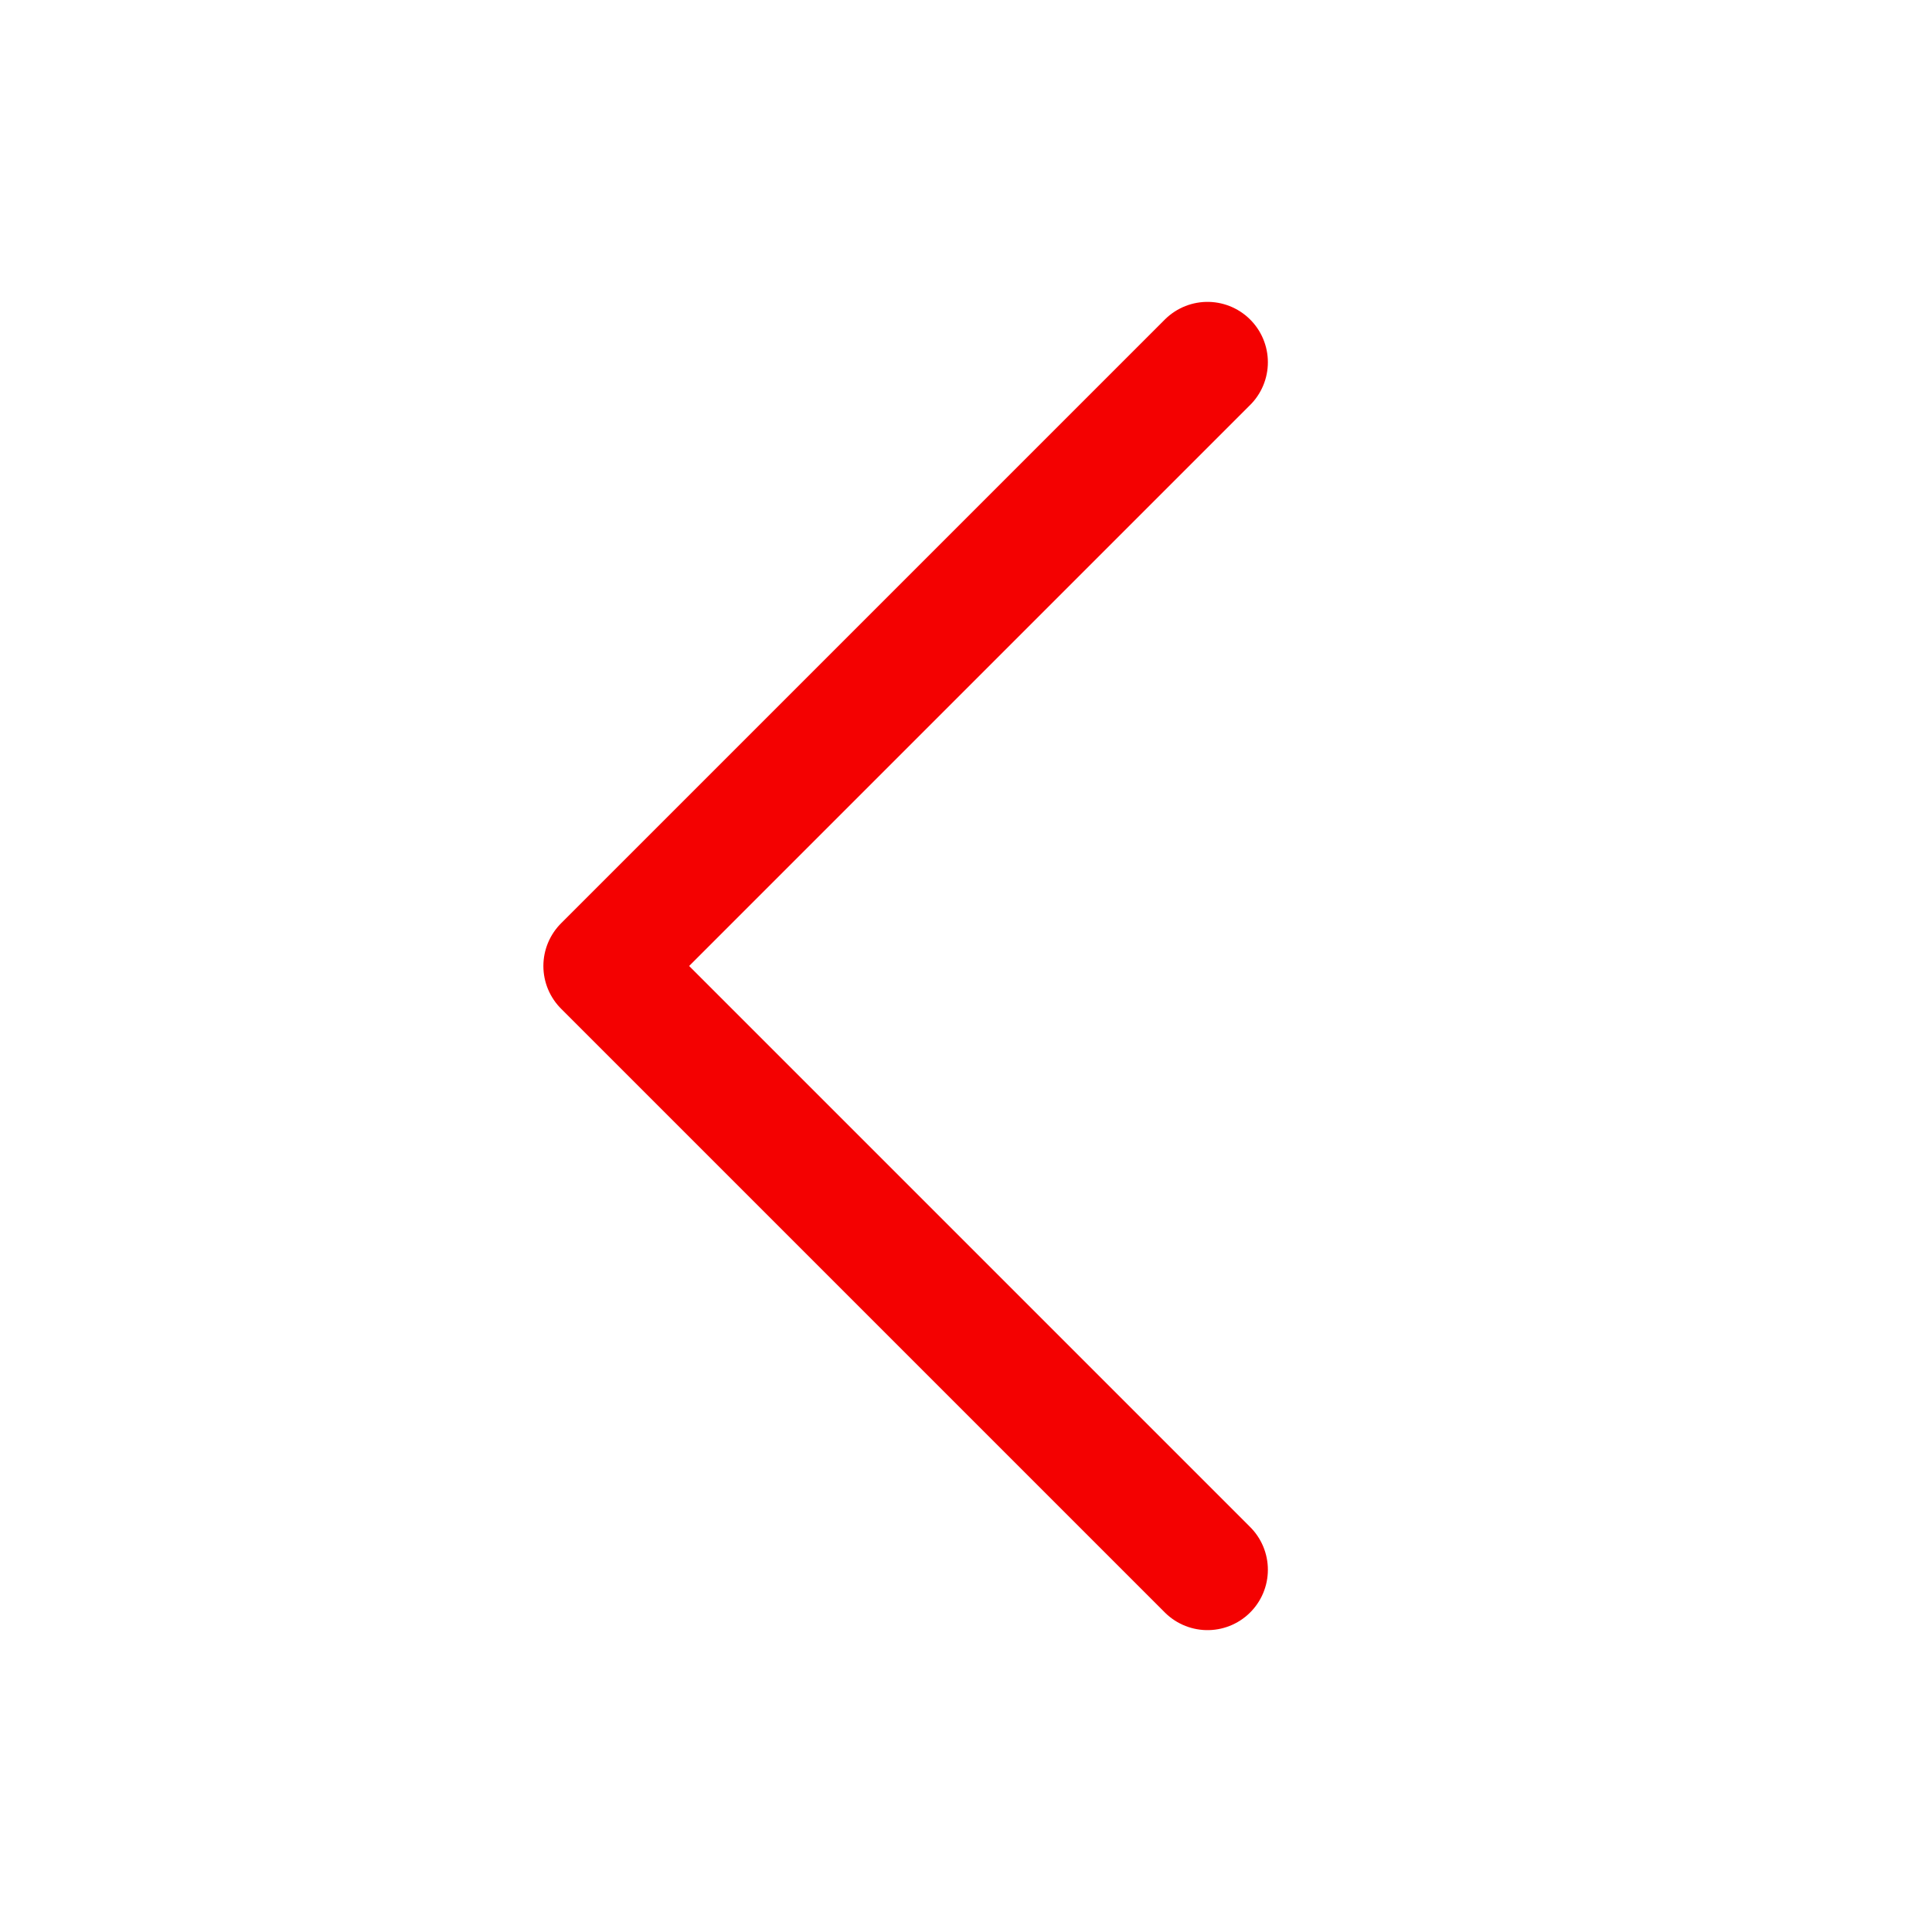 <svg xmlns="http://www.w3.org/2000/svg" width="192" height="192" fill="#f40101" viewBox="0 0 256 256"><rect width="256" height="256" fill="none"></rect><polyline points="160 208 80 128 160 48" fill="none" stroke="#f40101" stroke-linecap="round" stroke-linejoin="round" stroke-width="16"></polyline></svg>